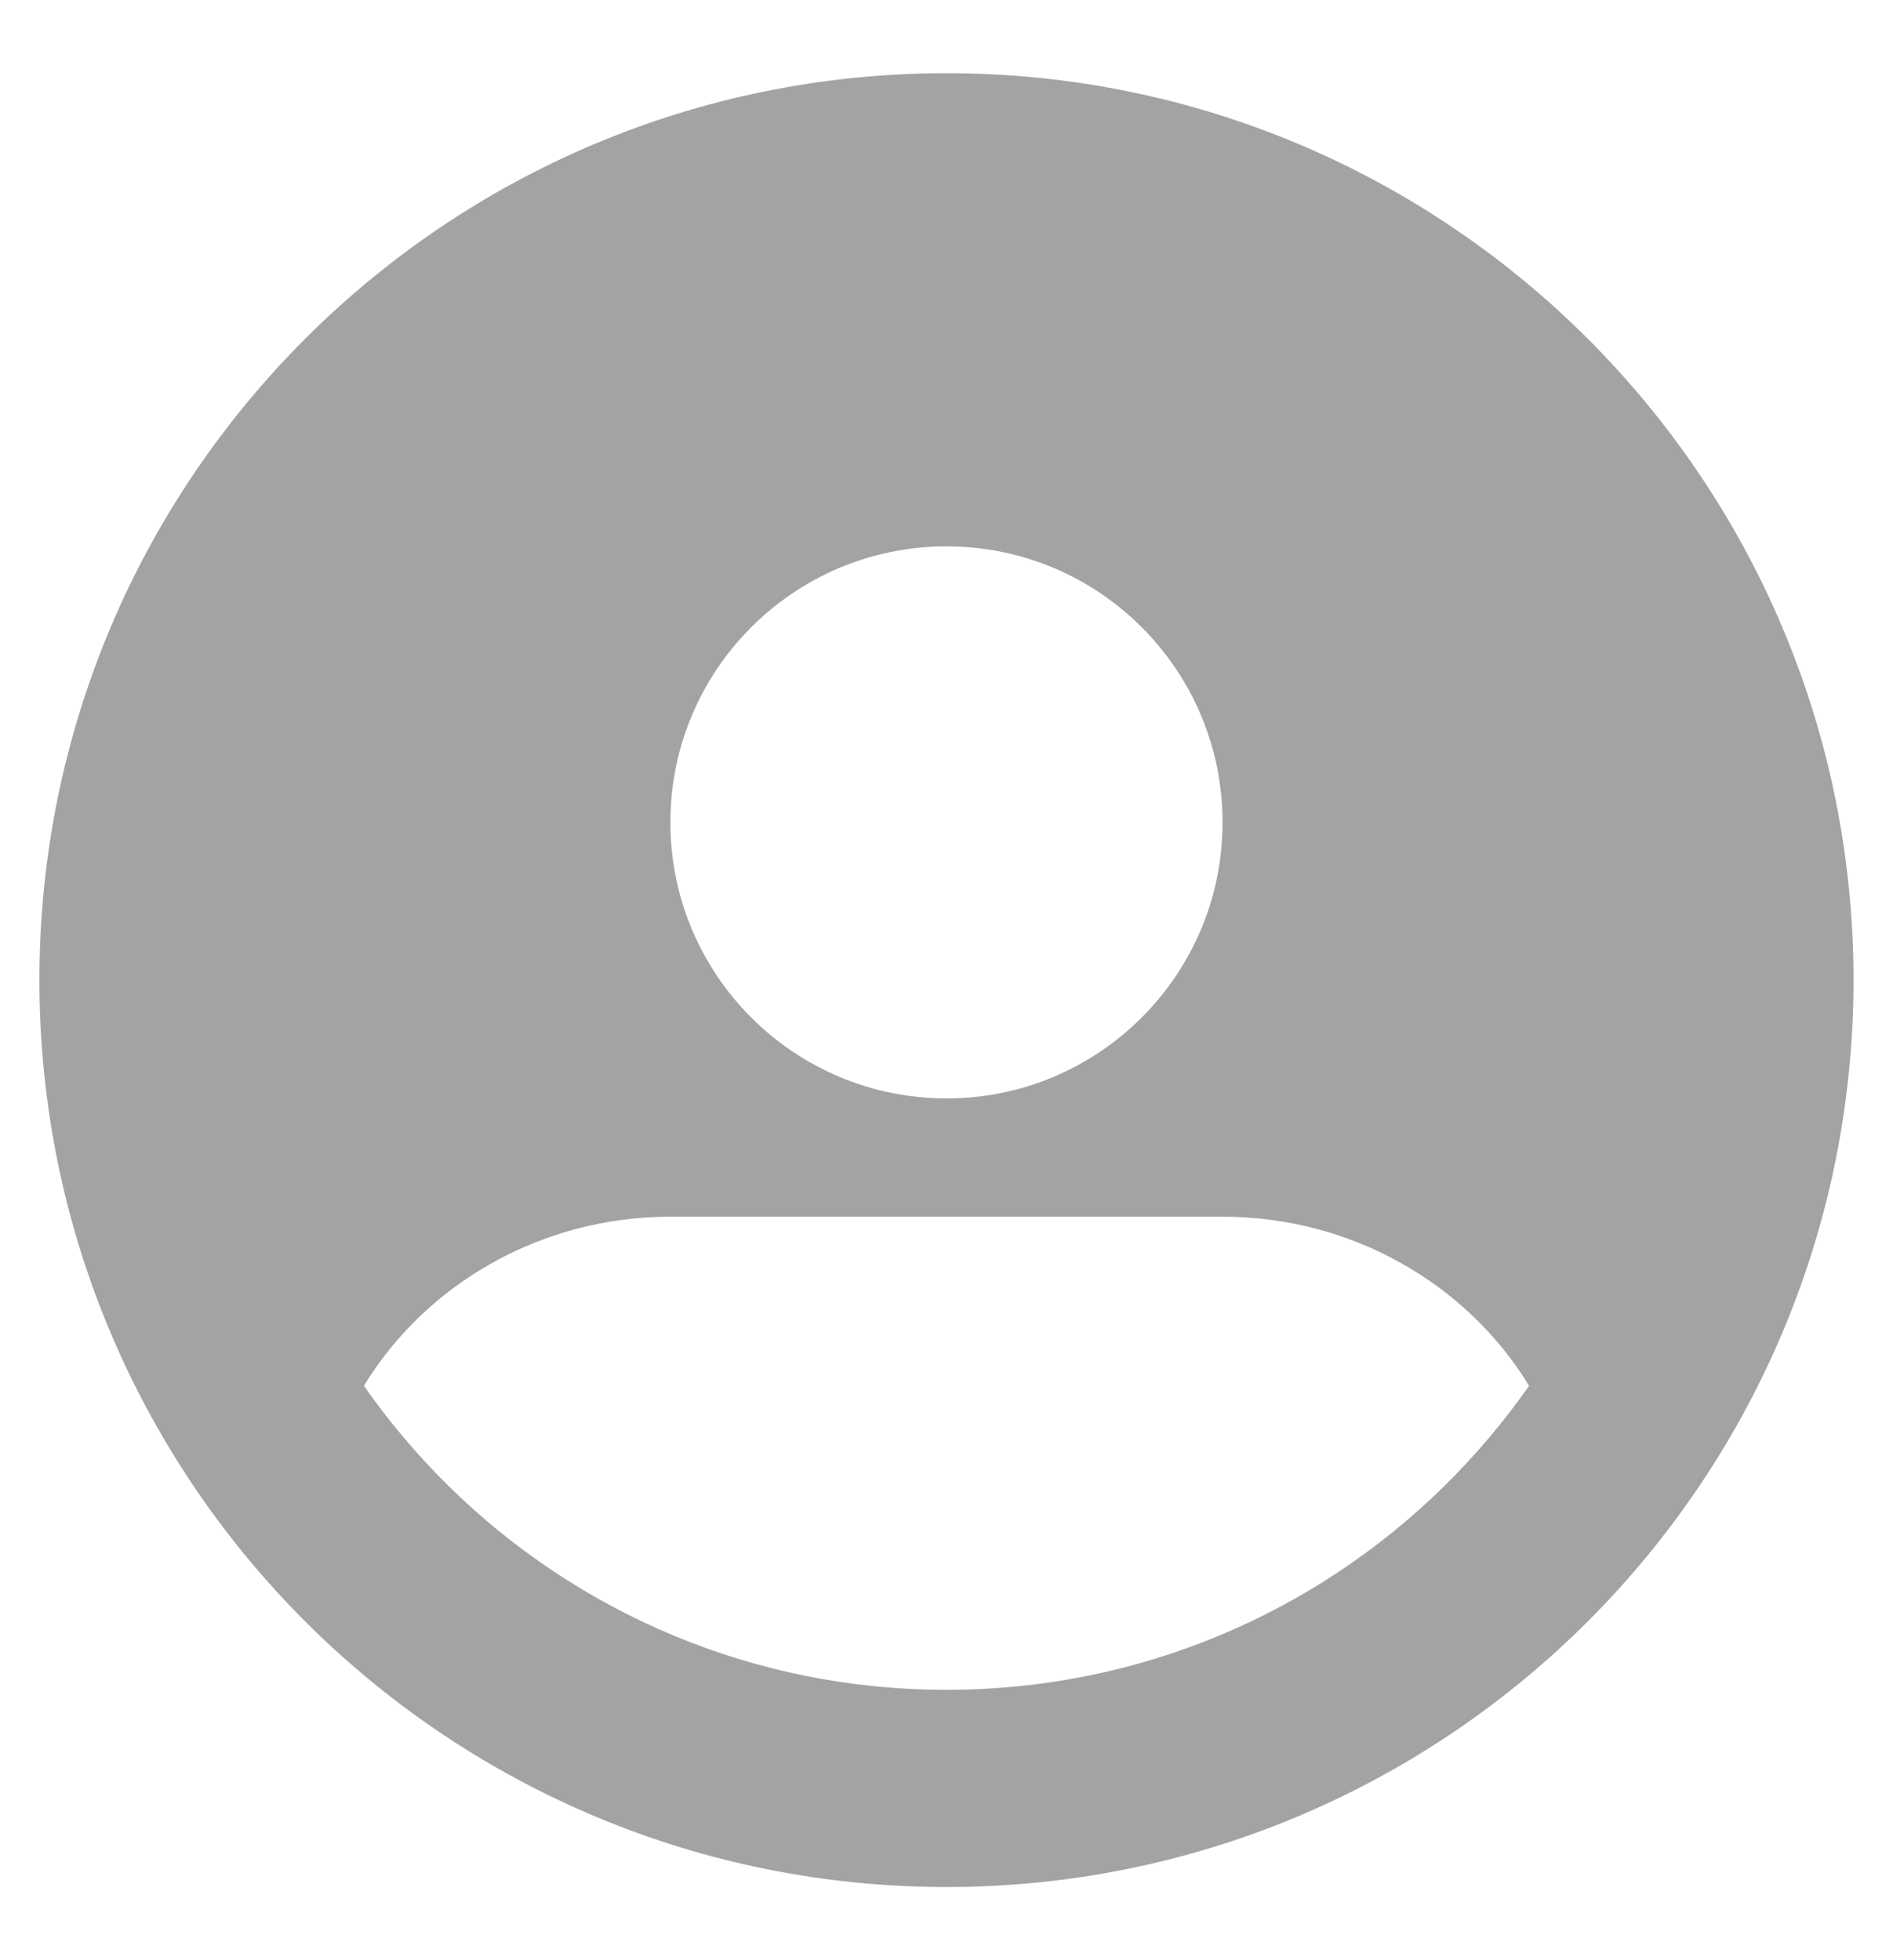 <svg width="28" height="29" viewBox="0 0 28 29" fill="none" xmlns="http://www.w3.org/2000/svg">
<path fill-rule="evenodd" clip-rule="evenodd" d="M0.583 14.5C0.583 7.09 6.59 1.083 14 1.083C21.41 1.083 27.416 7.09 27.416 14.5C27.416 18.256 25.87 21.655 23.384 24.088C20.967 26.455 17.652 27.917 14 27.917C10.347 27.917 7.033 26.455 4.615 24.088C2.129 21.655 0.583 18.256 0.583 14.5ZM9.916 18C8.009 18 6.303 18.991 5.383 20.502C5.759 21.041 6.186 21.544 6.655 22.004C8.55 23.859 11.14 25 14 25C16.859 25 19.449 23.859 21.344 22.004C21.813 21.544 22.24 21.041 22.617 20.502C21.697 18.991 19.99 18 18.083 18H9.916ZM9.916 12.167C9.916 9.911 11.745 8.083 14 8.083C16.255 8.083 18.083 9.911 18.083 12.167C18.083 14.422 16.255 16.25 14 16.25C11.745 16.25 9.916 14.422 9.916 12.167Z" fill="#A3A3A3"/>
</svg>
